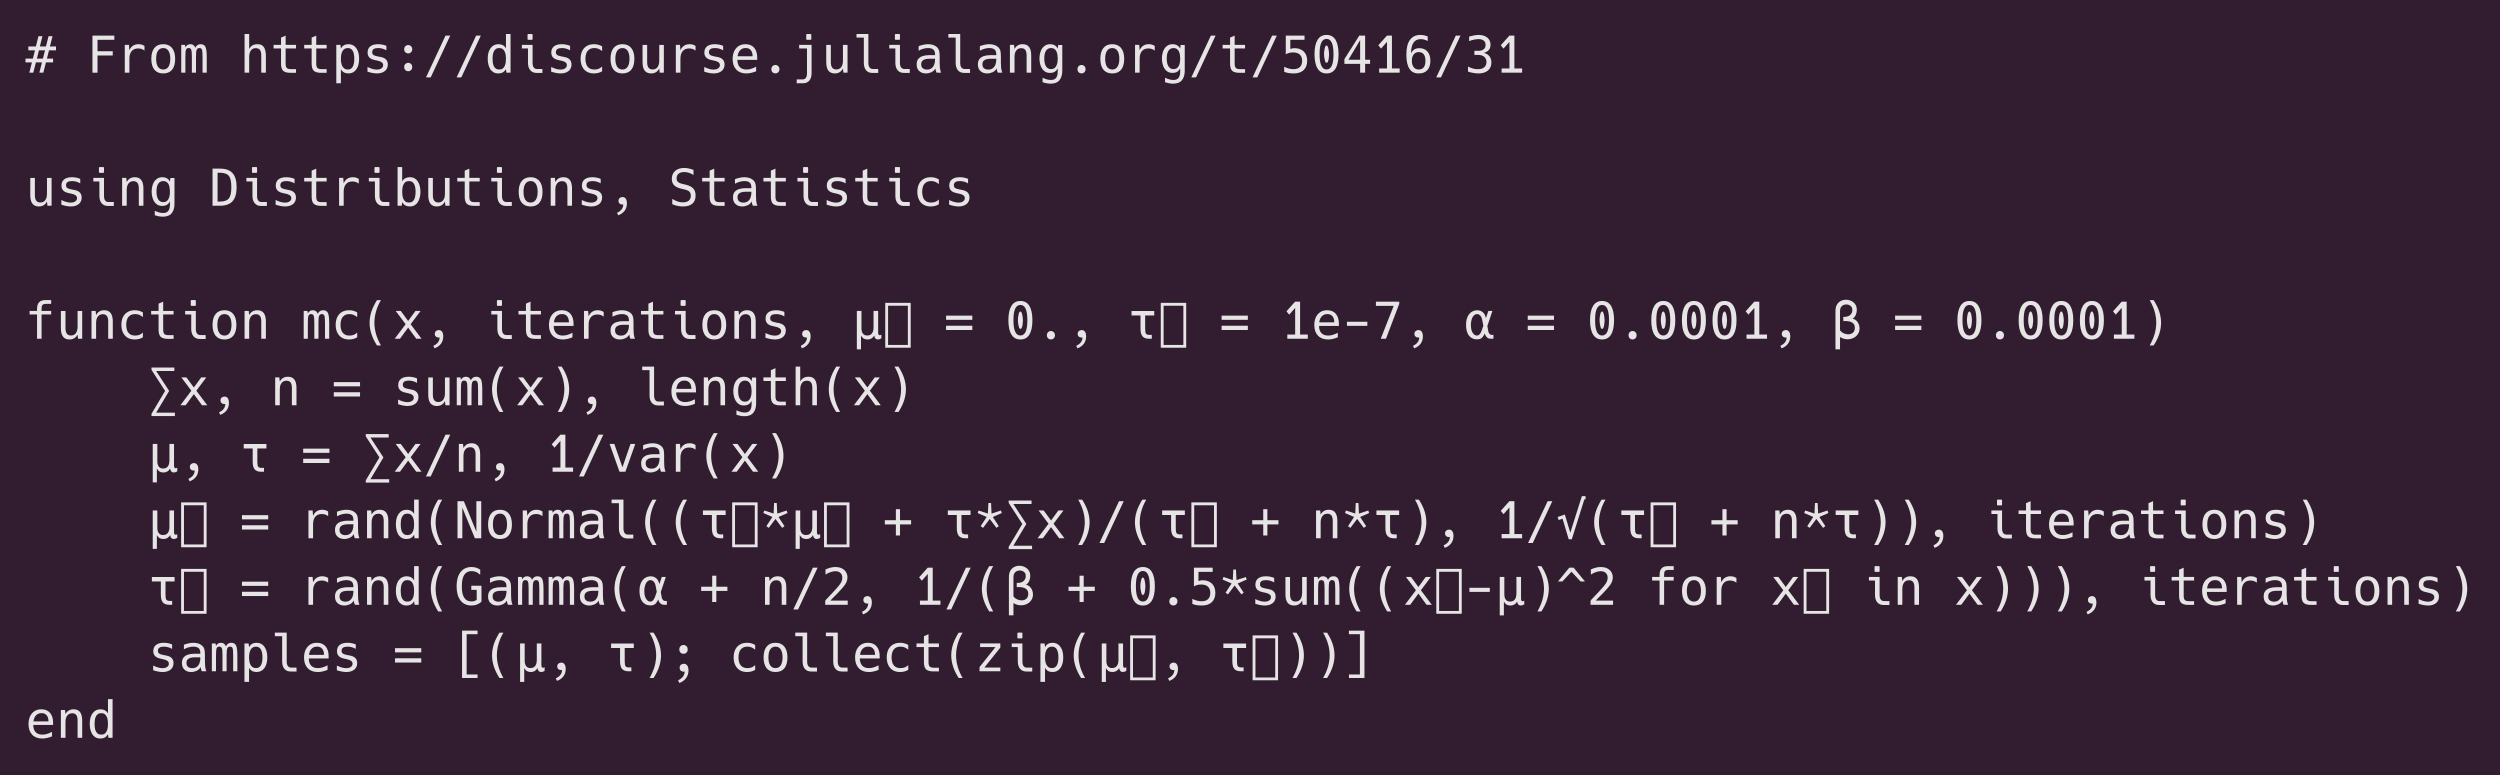 <?xml version="1.0" encoding="UTF-8"?>
<svg xmlns="http://www.w3.org/2000/svg" xmlns:xlink="http://www.w3.org/1999/xlink" width="687.75pt" height="213.266pt" viewBox="0 0 687.75 213.266" version="1.1">
<defs>
<g>
<symbol overflow="visible" id="glyph0-0">
<path style="stroke:none;" d="M 7.719 -9.875 L 7.719 2.469 L 0.719 2.469 L 0.719 -9.875 Z M 6.938 -9.078 L 1.5 -9.078 L 1.5 1.703 L 6.938 1.703 Z M 6.938 -9.078 "/>
</symbol>
<symbol overflow="visible" id="glyph0-1">
<path style="stroke:none;" d="M 1.781 -2.828 L 0.016 -2.828 L 0.016 -3.875 L 2.047 -3.875 L 2.625 -6.156 L 0.797 -6.156 L 0.797 -7.219 L 2.875 -7.219 L 3.578 -10.047 L 4.672 -10.047 L 3.969 -7.219 L 5.641 -7.219 L 6.359 -10.047 L 7.453 -10.047 L 6.734 -7.219 L 8.406 -7.219 L 8.406 -6.156 L 6.484 -6.156 L 5.906 -3.875 L 7.609 -3.875 L 7.609 -2.828 L 5.641 -2.828 L 4.922 0 L 3.828 0 L 4.547 -2.828 L 2.875 -2.828 L 2.156 0 L 1.062 0 Z M 4.812 -3.875 L 5.391 -6.156 L 3.719 -6.156 L 3.141 -3.875 Z M 4.812 -3.875 "/>
</symbol>
<symbol overflow="visible" id="glyph0-2">
<path style="stroke:none;" d=""/>
</symbol>
<symbol overflow="visible" id="glyph0-3">
<path style="stroke:none;" d="M 1.594 -10.203 L 7.609 -10.203 L 7.609 -9.047 L 2.984 -9.047 L 2.984 -5.906 L 7.172 -5.906 L 7.172 -4.734 L 2.984 -4.734 L 2.984 0 L 1.594 0 Z M 1.594 -10.203 "/>
</symbol>
<symbol overflow="visible" id="glyph0-4">
<path style="stroke:none;" d="M 2.062 -7.656 L 3.203 -7.656 L 3.328 -6.156 C 3.547 -6.695 3.867 -7.113 4.297 -7.406 C 4.723 -7.695 5.238 -7.844 5.844 -7.844 C 6.469 -7.844 7.016 -7.68 7.484 -7.359 L 7.484 -6.078 C 6.992 -6.473 6.41 -6.672 5.734 -6.672 C 4.961 -6.672 4.367 -6.426 3.953 -5.938 C 3.535 -5.445 3.328 -4.738 3.328 -3.812 L 3.328 0 L 2.062 0 Z M 2.062 -7.656 "/>
</symbol>
<symbol overflow="visible" id="glyph0-5">
<path style="stroke:none;" d="M 4.219 0.203 C 3.156 0.203 2.344 -0.141 1.781 -0.828 C 1.219 -1.523 0.938 -2.52 0.938 -3.812 C 0.938 -5.113 1.219 -6.109 1.781 -6.797 C 2.344 -7.492 3.156 -7.844 4.219 -7.844 C 5.27 -7.844 6.078 -7.492 6.641 -6.797 C 7.211 -6.109 7.5 -5.113 7.5 -3.812 C 7.5 -2.508 7.219 -1.516 6.656 -0.828 C 6.094 -0.141 5.281 0.203 4.219 0.203 Z M 4.219 -0.875 C 4.844 -0.875 5.32 -1.129 5.656 -1.641 C 5.988 -2.148 6.156 -2.879 6.156 -3.828 C 6.156 -4.773 5.988 -5.504 5.656 -6.016 C 5.32 -6.523 4.844 -6.781 4.219 -6.781 C 3.594 -6.781 3.109 -6.523 2.766 -6.016 C 2.43 -5.504 2.266 -4.773 2.266 -3.828 C 2.266 -2.879 2.43 -2.148 2.766 -1.641 C 3.109 -1.129 3.594 -0.875 4.219 -0.875 Z M 4.219 -0.875 "/>
</symbol>
<symbol overflow="visible" id="glyph0-6">
<path style="stroke:none;" d="M 0.75 -7.656 L 1.781 -7.656 L 1.891 -7 C 2.203 -7.562 2.66 -7.844 3.266 -7.844 C 3.91 -7.844 4.363 -7.52 4.625 -6.875 C 4.938 -7.52 5.422 -7.844 6.078 -7.844 C 6.703 -7.844 7.141 -7.609 7.391 -7.141 C 7.641 -6.66 7.766 -5.758 7.766 -4.438 L 7.766 0 L 6.609 0 L 6.609 -4.375 C 6.609 -4.957 6.594 -5.406 6.562 -5.719 C 6.531 -6.031 6.484 -6.258 6.422 -6.406 C 6.305 -6.656 6.082 -6.781 5.75 -6.781 C 5.406 -6.781 5.164 -6.645 5.031 -6.375 C 4.957 -6.219 4.898 -5.984 4.859 -5.672 C 4.828 -5.367 4.812 -4.938 4.812 -4.375 L 4.812 0 L 3.672 0 L 3.672 -4.375 C 3.672 -4.926 3.656 -5.363 3.625 -5.688 C 3.594 -6.02 3.539 -6.258 3.469 -6.406 C 3.344 -6.656 3.113 -6.781 2.781 -6.781 C 2.445 -6.781 2.219 -6.648 2.094 -6.391 C 2.02 -6.234 1.969 -5.992 1.938 -5.672 C 1.906 -5.359 1.891 -4.926 1.891 -4.375 L 1.891 0 L 0.75 0 Z M 0.75 -7.656 "/>
</symbol>
<symbol overflow="visible" id="glyph0-7">
<path style="stroke:none;" d="M 1.328 -10.641 L 2.594 -10.641 L 2.594 -6.516 C 3.051 -7.398 3.805 -7.844 4.859 -7.844 C 5.484 -7.844 5.961 -7.695 6.297 -7.406 C 6.629 -7.113 6.859 -6.734 6.984 -6.266 C 7.117 -5.797 7.188 -5.289 7.188 -4.75 L 7.188 0 L 5.922 0 L 5.922 -4.75 C 5.922 -5.438 5.801 -5.941 5.562 -6.266 C 5.32 -6.586 4.945 -6.75 4.438 -6.75 C 3.957 -6.75 3.582 -6.629 3.312 -6.391 C 3.051 -6.16 2.863 -5.859 2.75 -5.484 C 2.645 -5.117 2.594 -4.734 2.594 -4.328 L 2.594 0 L 1.328 0 Z M 1.328 -10.641 "/>
</symbol>
<symbol overflow="visible" id="glyph0-8">
<path style="stroke:none;" d="M 5.516 0.031 C 4.578 0.031 3.91 -0.156 3.516 -0.531 C 3.129 -0.914 2.938 -1.57 2.938 -2.5 L 2.938 -6.672 L 0.891 -6.672 L 0.891 -7.656 L 2.938 -7.656 L 2.938 -9.656 L 4.203 -10.203 L 4.203 -7.656 L 7.062 -7.656 L 7.062 -6.672 L 4.203 -6.672 L 4.203 -2.5 C 4.203 -1.938 4.305 -1.539 4.516 -1.312 C 4.734 -1.094 5.109 -0.984 5.641 -0.984 L 7.062 -0.984 L 7.062 0.031 Z M 5.516 0.031 "/>
</symbol>
<symbol overflow="visible" id="glyph0-9">
<path style="stroke:none;" d="M 1.297 -7.656 L 2.438 -7.656 L 2.562 -6.672 C 3 -7.453 3.688 -7.844 4.625 -7.844 C 5.539 -7.844 6.258 -7.484 6.781 -6.766 C 7.312 -6.047 7.578 -5.066 7.578 -3.828 C 7.578 -2.586 7.312 -1.602 6.781 -0.875 C 6.25 -0.156 5.531 0.203 4.625 0.203 C 3.664 0.203 2.977 -0.188 2.562 -0.969 L 2.562 2.906 L 1.297 2.906 Z M 4.453 -0.875 C 5.648 -0.875 6.25 -1.859 6.25 -3.828 C 6.25 -5.797 5.648 -6.781 4.453 -6.781 C 3.836 -6.781 3.367 -6.523 3.047 -6.016 C 2.723 -5.504 2.562 -4.773 2.562 -3.828 C 2.562 -2.879 2.723 -2.148 3.047 -1.641 C 3.379 -1.129 3.848 -0.875 4.453 -0.875 Z M 4.453 -0.875 "/>
</symbol>
<symbol overflow="visible" id="glyph0-10">
<path style="stroke:none;" d="M 4.031 0.203 C 3.301 0.203 2.441 0.039 1.453 -0.281 L 1.453 -1.578 C 2.41 -1.098 3.266 -0.859 4.016 -0.859 C 4.547 -0.859 4.969 -0.969 5.281 -1.188 C 5.602 -1.414 5.766 -1.711 5.766 -2.078 C 5.766 -2.41 5.629 -2.676 5.359 -2.875 C 5.098 -3.07 4.676 -3.227 4.094 -3.344 L 3.562 -3.453 C 2.844 -3.598 2.316 -3.836 1.984 -4.172 C 1.648 -4.516 1.484 -4.973 1.484 -5.547 C 1.484 -6.285 1.734 -6.852 2.234 -7.25 C 2.734 -7.645 3.445 -7.844 4.375 -7.844 C 5.156 -7.844 5.914 -7.691 6.656 -7.391 L 6.656 -6.156 C 5.938 -6.57 5.188 -6.781 4.406 -6.781 C 3.301 -6.781 2.75 -6.406 2.75 -5.656 C 2.75 -5.414 2.797 -5.223 2.891 -5.078 C 2.992 -4.93 3.176 -4.805 3.438 -4.703 C 3.707 -4.609 4.109 -4.508 4.641 -4.406 L 5.141 -4.312 C 6.41 -4.062 7.047 -3.375 7.047 -2.25 C 7.047 -1.488 6.773 -0.891 6.234 -0.453 C 5.691 -0.016 4.957 0.203 4.031 0.203 Z M 4.031 0.203 "/>
</symbol>
<symbol overflow="visible" id="glyph0-11">
<path style="stroke:none;" d="M 4.234 -5.312 C 3.93 -5.312 3.672 -5.414 3.453 -5.625 C 3.234 -5.844 3.125 -6.117 3.125 -6.453 C 3.125 -6.797 3.234 -7.07 3.453 -7.281 C 3.672 -7.5 3.93 -7.609 4.234 -7.609 C 4.547 -7.609 4.805 -7.5 5.016 -7.281 C 5.234 -7.07 5.344 -6.797 5.344 -6.453 C 5.344 -6.117 5.234 -5.844 5.016 -5.625 C 4.805 -5.414 4.547 -5.312 4.234 -5.312 Z M 4.234 -0.406 C 3.93 -0.406 3.672 -0.508 3.453 -0.719 C 3.234 -0.938 3.125 -1.219 3.125 -1.562 C 3.125 -1.906 3.234 -2.18 3.453 -2.391 C 3.672 -2.609 3.93 -2.719 4.234 -2.719 C 4.547 -2.719 4.805 -2.609 5.016 -2.391 C 5.234 -2.18 5.344 -1.906 5.344 -1.562 C 5.344 -1.219 5.234 -0.938 5.016 -0.719 C 4.805 -0.508 4.547 -0.406 4.234 -0.406 Z M 4.234 -0.406 "/>
</symbol>
<symbol overflow="visible" id="glyph0-12">
<path style="stroke:none;" d="M 6.078 -10.203 L 7.375 -10.203 L 2 1.297 L 0.703 1.297 Z M 6.078 -10.203 "/>
</symbol>
<symbol overflow="visible" id="glyph0-13">
<path style="stroke:none;" d="M 3.781 0.203 C 3.227 0.203 2.758 0.082 2.375 -0.156 C 2 -0.395 1.695 -0.711 1.469 -1.109 C 1.25 -1.504 1.086 -1.941 0.984 -2.422 C 0.891 -2.898 0.844 -3.383 0.844 -3.875 C 0.844 -5.094 1.109 -6.055 1.641 -6.766 C 2.18 -7.484 2.906 -7.844 3.812 -7.844 C 4.258 -7.844 4.66 -7.75 5.016 -7.562 C 5.367 -7.375 5.648 -7.078 5.859 -6.672 L 5.859 -10.641 L 7.125 -10.641 L 7.125 0 L 5.984 0 L 5.859 -0.969 C 5.41 -0.188 4.719 0.203 3.781 0.203 Z M 4.016 -0.875 C 4.41 -0.875 4.727 -0.961 4.969 -1.141 C 5.219 -1.328 5.406 -1.57 5.531 -1.875 C 5.664 -2.176 5.754 -2.5 5.797 -2.844 C 5.836 -3.188 5.859 -3.516 5.859 -3.828 C 5.859 -4.141 5.836 -4.461 5.797 -4.797 C 5.754 -5.141 5.664 -5.461 5.531 -5.766 C 5.406 -6.066 5.219 -6.312 4.969 -6.5 C 4.727 -6.688 4.41 -6.781 4.016 -6.781 C 3.609 -6.781 3.285 -6.688 3.047 -6.5 C 2.805 -6.312 2.617 -6.066 2.484 -5.766 C 2.359 -5.461 2.273 -5.141 2.234 -4.797 C 2.191 -4.461 2.172 -4.141 2.172 -3.828 C 2.172 -3.516 2.191 -3.188 2.234 -2.844 C 2.273 -2.5 2.359 -2.176 2.484 -1.875 C 2.617 -1.582 2.805 -1.344 3.047 -1.156 C 3.285 -0.969 3.609 -0.875 4.016 -0.875 Z M 4.016 -0.875 "/>
</symbol>
<symbol overflow="visible" id="glyph0-14">
<path style="stroke:none;" d="M 3.578 -9.047 C 3.441 -9.047 3.375 -9.113 3.375 -9.25 L 3.375 -10.438 C 3.375 -10.57 3.441 -10.641 3.578 -10.641 L 4.562 -10.641 C 4.695 -10.641 4.766 -10.57 4.766 -10.438 L 4.766 -9.25 C 4.766 -9.113 4.695 -9.047 4.562 -9.047 Z M 5.875 0.062 C 5.125 0.062 4.539 -0.18 4.125 -0.672 C 3.707 -1.16 3.5 -1.844 3.5 -2.719 L 3.5 -6.672 L 1.828 -6.672 L 1.828 -7.656 L 4.766 -7.656 L 4.766 -2.719 C 4.766 -2.164 4.867 -1.742 5.078 -1.453 C 5.285 -1.16 5.594 -1.016 6 -1.016 L 7.469 -1.016 L 7.469 0.062 Z M 5.875 0.062 "/>
</symbol>
<symbol overflow="visible" id="glyph0-15">
<path style="stroke:none;" d="M 4.812 0.203 C 4.008 0.203 3.332 0.031 2.781 -0.312 C 2.238 -0.656 1.828 -1.129 1.547 -1.734 C 1.266 -2.336 1.125 -3.035 1.125 -3.828 C 1.125 -4.617 1.266 -5.316 1.547 -5.922 C 1.828 -6.523 2.242 -6.992 2.797 -7.328 C 3.348 -7.672 4.031 -7.844 4.844 -7.844 C 5.27 -7.844 5.656 -7.789 6 -7.688 C 6.344 -7.594 6.691 -7.445 7.047 -7.25 L 7.047 -5.938 C 6.723 -6.219 6.395 -6.426 6.062 -6.562 C 5.738 -6.707 5.367 -6.781 4.953 -6.781 C 4.336 -6.781 3.848 -6.645 3.484 -6.375 C 3.117 -6.113 2.852 -5.758 2.688 -5.312 C 2.531 -4.863 2.453 -4.367 2.453 -3.828 C 2.453 -3.285 2.531 -2.785 2.688 -2.328 C 2.852 -1.879 3.117 -1.523 3.484 -1.266 C 3.848 -1.004 4.336 -0.875 4.953 -0.875 C 5.348 -0.875 5.719 -0.938 6.062 -1.062 C 6.414 -1.195 6.742 -1.41 7.047 -1.703 L 7.047 -0.391 C 6.391 0.004 5.645 0.203 4.812 0.203 Z M 4.812 0.203 "/>
</symbol>
<symbol overflow="visible" id="glyph0-16">
<path style="stroke:none;" d="M 3.672 0.203 C 2.109 0.203 1.328 -0.832 1.328 -2.906 L 1.328 -7.641 L 2.594 -7.641 L 2.594 -2.906 C 2.594 -1.562 3.094 -0.891 4.094 -0.891 C 4.676 -0.891 5.125 -1.098 5.438 -1.516 C 5.758 -1.941 5.922 -2.539 5.922 -3.312 L 5.922 -7.641 L 7.188 -7.641 L 7.188 0 L 6.047 0 L 5.922 -1.156 C 5.461 -0.25 4.711 0.203 3.672 0.203 Z M 3.672 0.203 "/>
</symbol>
<symbol overflow="visible" id="glyph0-17">
<path style="stroke:none;" d="M 4.641 0.203 C 3.453 0.203 2.52 -0.148 1.844 -0.859 C 1.176 -1.566 0.844 -2.535 0.844 -3.766 C 0.844 -4.523 0.973 -5.211 1.234 -5.828 C 1.504 -6.441 1.906 -6.93 2.438 -7.297 C 2.969 -7.66 3.617 -7.844 4.391 -7.844 C 5.41 -7.844 6.203 -7.516 6.766 -6.859 C 7.328 -6.203 7.609 -5.297 7.609 -4.141 L 7.609 -3.531 L 2.156 -3.531 L 2.156 -3.484 C 2.156 -2.691 2.363 -2.055 2.781 -1.578 C 3.207 -1.109 3.832 -0.875 4.656 -0.875 C 5.125 -0.875 5.578 -0.945 6.016 -1.094 C 6.461 -1.238 6.895 -1.422 7.312 -1.641 L 7.312 -0.391 C 6.883 -0.211 6.445 -0.07 6 0.031 C 5.551 0.145 5.098 0.203 4.641 0.203 Z M 6.344 -4.516 C 6.344 -4.93 6.281 -5.312 6.156 -5.656 C 6.031 -6 5.828 -6.27 5.547 -6.469 C 5.266 -6.676 4.895 -6.781 4.438 -6.781 C 3.969 -6.781 3.578 -6.676 3.266 -6.469 C 2.953 -6.27 2.707 -6 2.531 -5.656 C 2.363 -5.312 2.254 -4.93 2.203 -4.516 Z M 6.344 -4.516 "/>
</symbol>
<symbol overflow="visible" id="glyph0-18">
<path style="stroke:none;" d="M 4.188 0.188 C 3.875 0.188 3.609 0.082 3.391 -0.125 C 3.18 -0.344 3.078 -0.625 3.078 -0.969 C 3.078 -1.312 3.18 -1.586 3.391 -1.797 C 3.609 -2.016 3.875 -2.125 4.188 -2.125 C 4.5 -2.125 4.758 -2.016 4.969 -1.797 C 5.188 -1.586 5.297 -1.312 5.297 -0.969 C 5.297 -0.625 5.188 -0.344 4.969 -0.125 C 4.758 0.082 4.5 0.188 4.188 0.188 Z M 4.188 0.188 "/>
</symbol>
<symbol overflow="visible" id="glyph0-19">
<path style="stroke:none;" d="M 4.453 -9.047 C 4.316 -9.047 4.25 -9.113 4.25 -9.25 L 4.25 -10.438 C 4.25 -10.57 4.316 -10.641 4.453 -10.641 L 5.438 -10.641 C 5.57 -10.641 5.641 -10.57 5.641 -10.438 L 5.641 -9.25 C 5.641 -9.113 5.57 -9.047 5.438 -9.047 Z M 1.625 1.844 L 3.234 1.844 C 4.047 1.844 4.453 1.273 4.453 0.141 L 4.453 -6.672 L 2.297 -6.672 L 2.297 -7.656 L 5.719 -7.656 L 5.719 0.141 C 5.719 1.023 5.508 1.707 5.094 2.188 C 4.688 2.664 4.109 2.906 3.359 2.906 L 1.625 2.906 Z M 1.625 1.844 "/>
</symbol>
<symbol overflow="visible" id="glyph0-20">
<path style="stroke:none;" d="M 5.609 0.062 C 4.859 0.062 4.273 -0.18 3.859 -0.672 C 3.453 -1.16 3.25 -1.844 3.25 -2.719 L 3.25 -9.656 L 1.234 -9.656 L 1.234 -10.641 L 4.5 -10.641 L 4.5 -2.719 C 4.5 -2.164 4.602 -1.742 4.812 -1.453 C 5.031 -1.16 5.336 -1.016 5.734 -1.016 L 7.203 -1.016 L 7.203 0.062 Z M 5.609 0.062 "/>
</symbol>
<symbol overflow="visible" id="glyph0-21">
<path style="stroke:none;" d="M 3.484 0.203 C 2.742 0.203 2.133 -0.008 1.656 -0.438 C 1.176 -0.863 0.938 -1.477 0.938 -2.281 C 0.938 -2.938 1.094 -3.445 1.406 -3.812 C 1.727 -4.188 2.145 -4.445 2.656 -4.594 C 3.176 -4.75 3.727 -4.828 4.312 -4.828 L 6 -4.828 L 6 -5.031 C 6 -5.688 5.832 -6.141 5.5 -6.391 C 5.164 -6.648 4.703 -6.781 4.109 -6.781 C 3.641 -6.781 3.18 -6.711 2.734 -6.578 C 2.297 -6.453 1.879 -6.273 1.484 -6.047 L 1.484 -7.312 C 1.91 -7.469 2.336 -7.594 2.766 -7.688 C 3.191 -7.789 3.629 -7.844 4.078 -7.844 C 4.535 -7.844 4.977 -7.781 5.406 -7.656 C 5.832 -7.531 6.203 -7.32 6.516 -7.031 C 6.836 -6.75 7.051 -6.367 7.156 -5.891 C 7.227 -5.555 7.266 -5.051 7.266 -4.375 L 7.266 -2.797 C 7.266 -2.367 7.285 -1.895 7.328 -1.375 C 7.379 -0.863 7.488 -0.406 7.656 0 L 6.406 0 C 6.32 -0.176 6.254 -0.363 6.203 -0.562 C 6.16 -0.77 6.129 -0.969 6.109 -1.156 C 5.836 -0.695 5.461 -0.352 4.984 -0.125 C 4.504 0.094 4.004 0.203 3.484 0.203 Z M 3.781 -0.859 C 4.301 -0.859 4.723 -0.984 5.047 -1.234 C 5.379 -1.492 5.617 -1.828 5.766 -2.234 C 5.922 -2.648 6 -3.094 6 -3.562 L 6 -3.844 L 4.406 -3.844 C 4.051 -3.844 3.703 -3.801 3.359 -3.719 C 3.016 -3.645 2.734 -3.492 2.516 -3.266 C 2.297 -3.047 2.188 -2.723 2.188 -2.297 C 2.188 -1.816 2.332 -1.457 2.625 -1.219 C 2.926 -0.977 3.312 -0.859 3.781 -0.859 Z M 3.781 -0.859 "/>
</symbol>
<symbol overflow="visible" id="glyph0-22">
<path style="stroke:none;" d="M 1.328 -7.656 L 2.469 -7.656 L 2.594 -6.516 C 3.051 -7.398 3.801 -7.844 4.844 -7.844 C 6.406 -7.844 7.188 -6.812 7.188 -4.75 L 7.188 0 L 5.922 0 L 5.922 -4.75 C 5.922 -5.438 5.801 -5.941 5.562 -6.266 C 5.32 -6.586 4.953 -6.75 4.453 -6.75 C 3.859 -6.75 3.398 -6.535 3.078 -6.109 C 2.754 -5.691 2.594 -5.098 2.594 -4.328 L 2.594 0 L 1.328 0 Z M 1.328 -7.656 "/>
</symbol>
<symbol overflow="visible" id="glyph0-23">
<path style="stroke:none;" d="M 4.094 3.016 C 3.727 3.016 3.359 2.977 2.984 2.906 C 2.609 2.832 2.242 2.738 1.891 2.625 L 1.891 1.391 C 2.234 1.555 2.598 1.695 2.984 1.812 C 3.367 1.938 3.758 2 4.156 2 C 4.656 2 5.039 1.898 5.312 1.703 C 5.582 1.516 5.773 1.242 5.891 0.891 C 6.004 0.547 6.062 0.145 6.062 -0.312 L 6.062 -1.219 C 5.852 -0.781 5.57 -0.457 5.219 -0.25 C 4.875 -0.039 4.461 0.062 3.984 0.062 C 3.441 0.062 2.977 -0.051 2.594 -0.281 C 2.219 -0.52 1.914 -0.832 1.688 -1.219 C 1.457 -1.602 1.289 -2.031 1.188 -2.5 C 1.082 -2.969 1.031 -3.43 1.031 -3.891 C 1.031 -4.359 1.082 -4.82 1.188 -5.281 C 1.289 -5.75 1.457 -6.176 1.688 -6.562 C 1.926 -6.945 2.234 -7.254 2.609 -7.484 C 2.992 -7.723 3.457 -7.844 4 -7.844 C 4.469 -7.844 4.867 -7.742 5.203 -7.547 C 5.547 -7.359 5.832 -7.055 6.062 -6.641 L 6.188 -7.625 L 7.312 -7.625 L 7.312 -0.5 C 7.312 0.57 7.055 1.426 6.547 2.062 C 6.047 2.695 5.227 3.016 4.094 3.016 Z M 4.234 -0.984 C 4.836 -0.984 5.289 -1.234 5.594 -1.734 C 5.906 -2.234 6.062 -2.957 6.062 -3.906 C 6.062 -4.207 6.035 -4.523 5.984 -4.859 C 5.941 -5.191 5.859 -5.504 5.734 -5.797 C 5.609 -6.086 5.422 -6.32 5.172 -6.5 C 4.93 -6.688 4.617 -6.781 4.234 -6.781 C 3.629 -6.781 3.164 -6.535 2.844 -6.047 C 2.52 -5.566 2.359 -4.859 2.359 -3.922 C 2.359 -2.973 2.52 -2.242 2.844 -1.734 C 3.176 -1.234 3.641 -0.984 4.234 -0.984 Z M 4.234 -0.984 "/>
</symbol>
<symbol overflow="visible" id="glyph0-24">
<path style="stroke:none;" d="M 3.594 0.203 C 3.383 0.203 3.148 0.191 2.891 0.172 C 2.641 0.148 2.406 0.125 2.188 0.094 C 1.957 0.051 1.742 0.004 1.547 -0.047 C 1.348 -0.098 1.16 -0.16 0.984 -0.234 L 0.984 -1.641 C 1.41 -1.41 1.832 -1.242 2.25 -1.141 C 2.664 -1.023 3.082 -0.969 3.5 -0.969 C 4.301 -0.969 4.906 -1.164 5.312 -1.562 C 5.719 -1.969 5.922 -2.535 5.922 -3.266 C 5.922 -3.66 5.863 -4 5.75 -4.281 C 5.633 -4.562 5.477 -4.797 5.281 -4.984 C 5.094 -5.16 4.848 -5.301 4.547 -5.406 C 4.242 -5.52 3.883 -5.578 3.469 -5.578 C 3.113 -5.578 2.766 -5.539 2.422 -5.469 C 2.066 -5.375 1.734 -5.242 1.422 -5.078 L 1.422 -10.203 L 6.578 -10.203 L 6.578 -9.047 L 2.672 -9.047 L 2.672 -6.531 C 2.867 -6.602 3.066 -6.66 3.266 -6.703 C 3.441 -6.734 3.645 -6.75 3.875 -6.75 C 4.426 -6.75 4.91 -6.66 5.328 -6.484 C 5.742 -6.316 6.098 -6.094 6.391 -5.812 C 7.004 -5.188 7.312 -4.344 7.312 -3.281 C 7.312 -2.195 6.988 -1.344 6.344 -0.719 C 6.031 -0.426 5.645 -0.195 5.188 -0.031 C 4.738 0.125 4.207 0.203 3.594 0.203 Z M 3.594 0.203 "/>
</symbol>
<symbol overflow="visible" id="glyph0-25">
<path style="stroke:none;" d="M 4.219 0.203 C 3.125 0.203 2.301 -0.242 1.75 -1.141 C 1.188 -2.035 0.906 -3.352 0.906 -5.094 C 0.906 -6.832 1.188 -8.148 1.75 -9.047 C 2.301 -9.941 3.125 -10.391 4.219 -10.391 C 5.312 -10.391 6.133 -9.941 6.688 -9.047 C 6.957 -8.609 7.16 -8.062 7.297 -7.406 C 7.441 -6.758 7.516 -5.988 7.516 -5.094 C 7.516 -4.195 7.441 -3.422 7.297 -2.766 C 7.16 -2.117 6.957 -1.578 6.688 -1.141 C 6.125 -0.242 5.301 0.203 4.219 0.203 Z M 4.219 -0.891 C 4.863 -0.891 5.344 -1.238 5.656 -1.938 C 5.969 -2.625 6.125 -3.676 6.125 -5.094 C 6.125 -6.508 5.969 -7.562 5.656 -8.25 C 5.344 -8.945 4.863 -9.297 4.219 -9.297 C 3.57 -9.297 3.094 -8.953 2.781 -8.266 C 2.613 -7.922 2.488 -7.488 2.406 -6.969 C 2.332 -6.445 2.297 -5.82 2.297 -5.094 C 2.297 -3.664 2.457 -2.613 2.781 -1.938 C 3.094 -1.238 3.57 -0.891 4.219 -0.891 Z M 4.219 -2.703 C 4.07 -2.703 3.957 -2.801 3.875 -3 C 3.801 -3.195 3.738 -3.426 3.688 -3.688 C 3.633 -3.895 3.594 -4.145 3.562 -4.438 C 3.539 -4.738 3.531 -4.969 3.531 -5.125 C 3.531 -5.238 3.535 -5.438 3.547 -5.719 C 3.566 -6 3.609 -6.266 3.672 -6.516 C 3.797 -7.172 3.973 -7.5 4.203 -7.5 C 4.328 -7.5 4.43 -7.41 4.516 -7.234 C 4.609 -7.055 4.688 -6.812 4.75 -6.5 C 4.789 -6.27 4.828 -6.016 4.859 -5.734 C 4.891 -5.453 4.906 -5.234 4.906 -5.078 C 4.906 -4.984 4.895 -4.801 4.875 -4.531 C 4.863 -4.258 4.832 -3.984 4.781 -3.703 C 4.664 -3.035 4.477 -2.703 4.219 -2.703 Z M 4.219 -2.703 "/>
</symbol>
<symbol overflow="visible" id="glyph0-26">
<path style="stroke:none;" d="M 5.031 -2.438 L 0.703 -2.438 L 0.703 -3.734 L 4.797 -10.203 L 6.406 -10.203 L 6.406 -3.562 L 7.766 -3.562 L 7.766 -2.438 L 6.406 -2.438 L 6.406 0 L 5.031 0 Z M 5.031 -3.562 L 5.031 -8.953 L 1.812 -3.562 Z M 5.031 -3.562 "/>
</symbol>
<symbol overflow="visible" id="glyph0-27">
<path style="stroke:none;" d="M 1.844 -1.156 L 4 -1.156 L 4 -8.484 L 2.359 -6.625 L 1.609 -7.547 L 3.984 -10.203 L 5.359 -10.203 L 5.359 -1.156 L 7.484 -1.156 L 7.484 0 L 1.844 0 Z M 1.844 -1.156 "/>
</symbol>
<symbol overflow="visible" id="glyph0-28">
<path style="stroke:none;" d="M 4.328 0.203 C 3.703 0.203 3.18 0.094 2.766 -0.125 C 2.348 -0.352 2.008 -0.676 1.75 -1.094 C 1.457 -1.531 1.242 -2.07 1.109 -2.719 C 0.973 -3.375 0.906 -4.117 0.906 -4.953 C 0.906 -6.797 1.238 -8.16 1.906 -9.047 C 2.57 -9.941 3.523 -10.391 4.766 -10.391 C 4.953 -10.391 5.133 -10.379 5.312 -10.359 C 5.488 -10.348 5.648 -10.32 5.797 -10.281 C 5.984 -10.25 6.156 -10.203 6.312 -10.141 C 6.477 -10.086 6.633 -10.035 6.781 -9.984 L 6.781 -8.703 C 6.488 -8.879 6.18 -9.008 5.859 -9.094 C 5.703 -9.145 5.535 -9.18 5.359 -9.203 C 5.18 -9.223 5.016 -9.234 4.859 -9.234 C 3.973 -9.234 3.305 -8.906 2.859 -8.25 C 2.41 -7.582 2.188 -6.609 2.188 -5.328 C 2.406 -5.785 2.707 -6.141 3.094 -6.391 C 3.477 -6.629 3.941 -6.75 4.484 -6.75 C 5.422 -6.75 6.16 -6.441 6.703 -5.828 C 7.242 -5.223 7.516 -4.375 7.516 -3.281 C 7.516 -2.176 7.238 -1.316 6.688 -0.703 C 6.133 -0.098 5.348 0.203 4.328 0.203 Z M 4.328 -0.875 C 4.93 -0.875 5.383 -1.078 5.688 -1.484 C 6 -1.891 6.156 -2.488 6.156 -3.281 C 6.156 -4.062 6 -4.656 5.688 -5.062 C 5.531 -5.27 5.336 -5.422 5.109 -5.516 C 4.879 -5.617 4.617 -5.672 4.328 -5.672 C 4.016 -5.672 3.738 -5.613 3.5 -5.5 C 3.27 -5.383 3.078 -5.227 2.922 -5.031 C 2.766 -4.832 2.641 -4.586 2.547 -4.297 C 2.461 -4.004 2.422 -3.664 2.422 -3.281 C 2.422 -2.883 2.461 -2.539 2.547 -2.25 C 2.641 -1.957 2.766 -1.711 2.922 -1.516 C 3.078 -1.316 3.27 -1.16 3.5 -1.047 C 3.738 -0.93 4.016 -0.875 4.328 -0.875 Z M 4.328 -0.875 "/>
</symbol>
<symbol overflow="visible" id="glyph0-29">
<path style="stroke:none;" d="M 3.875 0.203 C 3.656 0.203 3.426 0.191 3.188 0.172 C 2.945 0.148 2.703 0.113 2.453 0.062 C 2.242 0.031 2.016 -0.016 1.766 -0.078 C 1.516 -0.141 1.266 -0.219 1.016 -0.312 L 1.016 -1.703 C 1.254 -1.586 1.484 -1.477 1.703 -1.375 C 1.922 -1.281 2.148 -1.203 2.391 -1.141 C 2.617 -1.078 2.844 -1.031 3.062 -1 C 3.281 -0.977 3.504 -0.969 3.734 -0.969 C 4.492 -0.969 5.078 -1.141 5.484 -1.484 C 5.891 -1.828 6.094 -2.312 6.094 -2.938 C 6.094 -3.539 5.891 -4.02 5.484 -4.375 C 5.086 -4.719 4.535 -4.891 3.828 -4.891 L 2.781 -4.891 L 2.781 -6.016 L 3.828 -6.016 C 4.473 -6.016 4.973 -6.156 5.328 -6.438 C 5.68 -6.707 5.859 -7.102 5.859 -7.625 C 5.859 -8.133 5.691 -8.531 5.359 -8.812 C 5.035 -9.094 4.555 -9.234 3.922 -9.234 C 3.547 -9.234 3.133 -9.188 2.688 -9.094 C 2.25 -9.008 1.797 -8.875 1.328 -8.688 L 1.328 -9.953 C 1.879 -10.098 2.367 -10.207 2.797 -10.281 C 3.203 -10.352 3.586 -10.391 3.953 -10.391 C 4.43 -10.391 4.875 -10.328 5.281 -10.203 C 5.688 -10.078 6.039 -9.891 6.344 -9.641 C 6.926 -9.16 7.219 -8.504 7.219 -7.672 C 7.219 -7.367 7.176 -7.102 7.094 -6.875 C 7.02 -6.645 6.906 -6.438 6.75 -6.25 C 6.445 -5.883 5.992 -5.625 5.391 -5.469 C 6.055 -5.289 6.566 -4.973 6.922 -4.516 C 7.109 -4.273 7.242 -4.008 7.328 -3.719 C 7.41 -3.438 7.453 -3.133 7.453 -2.812 C 7.453 -1.883 7.141 -1.148 6.516 -0.609 C 6.211 -0.348 5.836 -0.145 5.391 0 C 4.953 0.133 4.445 0.203 3.875 0.203 Z M 3.875 0.203 "/>
</symbol>
<symbol overflow="visible" id="glyph0-30">
<path style="stroke:none;" d="M 0.938 -10.203 L 3.016 -10.203 C 4.566 -10.203 5.711 -9.785 6.453 -8.953 C 7.191 -8.129 7.562 -6.844 7.562 -5.094 C 7.562 -3.352 7.191 -2.07 6.453 -1.25 C 5.711 -0.414 4.566 0 3.016 0 L 0.938 0 Z M 2.984 -1.141 C 4.148 -1.141 4.961 -1.426 5.422 -2 C 5.879 -2.562 6.109 -3.598 6.109 -5.109 C 6.109 -6.617 5.879 -7.656 5.422 -8.219 C 5.191 -8.508 4.867 -8.723 4.453 -8.859 C 4.035 -9.004 3.547 -9.078 2.984 -9.078 L 2.328 -9.078 L 2.328 -1.141 Z M 2.984 -1.141 "/>
</symbol>
<symbol overflow="visible" id="glyph0-31">
<path style="stroke:none;" d="M 4.688 0.203 C 3.719 0.203 3.016 -0.188 2.578 -0.969 L 2.453 0 L 1.312 0 L 1.312 -10.641 L 2.578 -10.641 L 2.578 -6.672 C 2.785 -7.078 3.07 -7.375 3.438 -7.562 C 3.812 -7.75 4.227 -7.844 4.688 -7.844 C 5.238 -7.844 5.695 -7.723 6.062 -7.484 C 6.438 -7.254 6.738 -6.941 6.969 -6.547 C 7.195 -6.16 7.359 -5.727 7.453 -5.25 C 7.555 -4.781 7.609 -4.305 7.609 -3.828 C 7.609 -3.359 7.555 -2.883 7.453 -2.406 C 7.348 -1.926 7.18 -1.488 6.953 -1.094 C 6.734 -0.707 6.438 -0.395 6.062 -0.156 C 5.688 0.082 5.227 0.203 4.688 0.203 Z M 4.438 -0.875 C 4.832 -0.875 5.148 -0.961 5.391 -1.141 C 5.641 -1.328 5.828 -1.57 5.953 -1.875 C 6.078 -2.176 6.16 -2.5 6.203 -2.844 C 6.254 -3.188 6.281 -3.516 6.281 -3.828 C 6.281 -4.129 6.254 -4.453 6.203 -4.797 C 6.16 -5.141 6.078 -5.461 5.953 -5.766 C 5.828 -6.066 5.641 -6.312 5.391 -6.5 C 5.148 -6.688 4.832 -6.781 4.438 -6.781 C 4.031 -6.781 3.707 -6.688 3.469 -6.5 C 3.227 -6.312 3.039 -6.066 2.906 -5.766 C 2.781 -5.473 2.691 -5.156 2.641 -4.812 C 2.598 -4.469 2.578 -4.141 2.578 -3.828 C 2.578 -3.516 2.598 -3.188 2.641 -2.844 C 2.691 -2.5 2.781 -2.176 2.906 -1.875 C 3.039 -1.57 3.227 -1.328 3.469 -1.141 C 3.707 -0.961 4.031 -0.875 4.438 -0.875 Z M 4.438 -0.875 "/>
</symbol>
<symbol overflow="visible" id="glyph0-32">
<path style="stroke:none;" d="M 2.734 1.938 C 3.848 1.438 4.422 0.676 4.453 -0.344 C 4.359 -0.332 4.27 -0.328 4.188 -0.328 C 3.875 -0.328 3.625 -0.414 3.438 -0.594 C 3.227 -0.77 3.125 -1.02 3.125 -1.344 C 3.125 -1.488 3.148 -1.629 3.203 -1.766 C 3.254 -1.898 3.336 -2.016 3.453 -2.109 C 3.535 -2.191 3.645 -2.258 3.781 -2.312 C 3.926 -2.363 4.078 -2.391 4.234 -2.391 C 4.617 -2.391 4.922 -2.234 5.141 -1.922 C 5.348 -1.617 5.453 -1.191 5.453 -0.641 C 5.453 0.141 5.242 0.812 4.828 1.375 C 4.41 1.938 3.816 2.359 3.047 2.641 Z M 2.734 1.938 "/>
</symbol>
<symbol overflow="visible" id="glyph0-33">
<path style="stroke:none;" d="M 4 0.203 C 3.508 0.203 3.02 0.148 2.531 0.047 C 2.051 -0.055 1.566 -0.211 1.078 -0.422 L 1.078 -1.891 C 1.598 -1.555 2.098 -1.312 2.578 -1.156 C 3.035 -1 3.5 -0.922 3.969 -0.922 C 4.664 -0.922 5.211 -1.078 5.609 -1.391 C 5.992 -1.703 6.188 -2.148 6.188 -2.734 C 6.188 -3.223 6.055 -3.598 5.797 -3.859 C 5.648 -4.016 5.461 -4.141 5.234 -4.234 C 5.016 -4.328 4.734 -4.41 4.391 -4.484 L 3.656 -4.656 C 3.195 -4.758 2.797 -4.891 2.453 -5.047 C 2.109 -5.203 1.82 -5.398 1.594 -5.641 C 1.164 -6.066 0.953 -6.645 0.953 -7.375 C 0.953 -8.301 1.258 -9.035 1.875 -9.578 C 2.164 -9.836 2.516 -10.035 2.922 -10.172 C 3.328 -10.316 3.789 -10.391 4.312 -10.391 C 4.707 -10.391 5.117 -10.348 5.547 -10.266 C 5.754 -10.211 5.973 -10.156 6.203 -10.094 C 6.441 -10.031 6.68 -9.953 6.922 -9.859 L 6.922 -8.453 C 6.703 -8.598 6.488 -8.719 6.281 -8.812 C 6.07 -8.914 5.863 -9 5.656 -9.062 C 5.238 -9.195 4.816 -9.266 4.391 -9.266 C 3.734 -9.266 3.211 -9.113 2.828 -8.812 C 2.453 -8.508 2.266 -8.086 2.266 -7.547 C 2.266 -7.316 2.297 -7.125 2.359 -6.969 C 2.43 -6.812 2.523 -6.676 2.641 -6.562 C 2.898 -6.312 3.363 -6.113 4.031 -5.969 L 4.766 -5.797 C 5.703 -5.578 6.395 -5.227 6.844 -4.75 C 7.281 -4.281 7.5 -3.629 7.5 -2.797 C 7.5 -2.285 7.422 -1.844 7.266 -1.469 C 7.109 -1.102 6.891 -0.801 6.609 -0.562 C 6.016 -0.051 5.145 0.203 4 0.203 Z M 4 0.203 "/>
</symbol>
<symbol overflow="visible" id="glyph0-34">
<path style="stroke:none;" d="M 3.188 -6.672 L 1.141 -6.672 L 1.141 -7.656 L 3.188 -7.656 L 3.188 -8.188 C 3.188 -9.031 3.379 -9.648 3.766 -10.047 C 4.148 -10.441 4.75 -10.641 5.562 -10.641 L 7.078 -10.641 L 7.078 -9.594 L 5.641 -9.594 C 5.203 -9.594 4.891 -9.5 4.703 -9.312 C 4.523 -9.125 4.438 -8.797 4.438 -8.328 L 4.438 -7.656 L 7.078 -7.656 L 7.078 -6.672 L 4.438 -6.672 L 4.438 0 L 3.188 0 Z M 3.188 -6.672 "/>
</symbol>
<symbol overflow="visible" id="glyph0-35">
<path style="stroke:none;" d="M 4.062 1.844 C 3.363 0.738 2.852 -0.316 2.531 -1.328 C 2.195 -2.367 2.031 -3.391 2.031 -4.391 C 2.031 -5.391 2.195 -6.414 2.531 -7.469 C 2.707 -7.988 2.922 -8.504 3.172 -9.016 C 3.422 -9.535 3.719 -10.07 4.062 -10.625 L 5.156 -10.625 C 4.832 -10.07 4.562 -9.539 4.344 -9.031 C 4.133 -8.531 3.957 -8.023 3.812 -7.516 C 3.508 -6.473 3.359 -5.43 3.359 -4.391 C 3.359 -2.328 3.957 -0.25 5.156 1.844 Z M 4.062 1.844 "/>
</symbol>
<symbol overflow="visible" id="glyph0-36">
<path style="stroke:none;" d="M 3.531 -4 L 0.781 -7.656 L 2.188 -7.656 L 4.219 -4.891 L 6.234 -7.656 L 7.641 -7.656 L 4.906 -4 L 7.906 0 L 6.453 0 L 4.219 -3.062 L 1.969 0 L 0.516 0 Z M 3.531 -4 "/>
</symbol>
<symbol overflow="visible" id="glyph0-37">
<path style="stroke:none;" d="M 1.328 -7.656 L 2.594 -7.656 L 2.594 -2.906 C 2.594 -2.25 2.727 -1.75 3 -1.406 C 3.27 -1.062 3.66 -0.891 4.172 -0.891 C 5.336 -0.891 5.922 -1.656 5.922 -3.188 L 5.922 -7.656 L 7.188 -7.656 L 7.188 -1.75 C 7.188 -1.227 7.332 -0.969 7.625 -0.969 C 7.656 -0.969 7.711 -0.977 7.797 -1 C 7.859 -1.02 7.953 -1.062 8.078 -1.125 L 8.078 -0.109 C 7.742 0.098 7.426 0.203 7.125 0.203 C 6.551 0.203 6.211 -0.156 6.109 -0.875 C 5.703 -0.156 5.086 0.203 4.266 0.203 C 3.848 0.203 3.492 0.117 3.203 -0.047 C 2.922 -0.223 2.676 -0.5 2.469 -0.875 L 2.469 2.922 L 1.328 2.922 Z M 1.328 -7.656 "/>
</symbol>
<symbol overflow="visible" id="glyph0-38">
<path style="stroke:none;" d="M 7.719 -9.875 L 7.719 2.469 L 0.719 2.469 L 0.719 -9.875 Z M 6.938 -9.078 L 1.5 -9.078 L 1.5 1.703 L 6.938 1.703 Z M 6.938 -9.078 "/>
</symbol>
<symbol overflow="visible" id="glyph0-39">
<path style="stroke:none;" d="M 0.609 -6.359 L 7.828 -6.359 L 7.828 -5.203 L 0.609 -5.203 Z M 0.609 -3.578 L 7.828 -3.578 L 7.828 -2.406 L 0.609 -2.406 Z M 0.609 -3.578 "/>
</symbol>
<symbol overflow="visible" id="glyph0-40">
<path style="stroke:none;" d="M 5.906 0 C 5.082 0 4.484 -0.219 4.109 -0.656 C 3.742 -1.094 3.562 -1.801 3.562 -2.781 L 3.562 -6.406 L 1.094 -6.406 L 1.094 -7.641 L 7.344 -7.641 L 7.344 -6.406 L 4.844 -6.406 L 4.844 -2.703 C 4.844 -2.035 4.922 -1.598 5.078 -1.391 C 5.234 -1.172 5.562 -1.062 6.062 -1.062 L 6.672 -1.062 L 6.672 0 Z M 5.906 0 "/>
</symbol>
<symbol overflow="visible" id="glyph0-41">
<path style="stroke:none;" d="M 1.406 -4.672 L 7.016 -4.672 L 7.016 -3.547 L 1.406 -3.547 Z M 1.406 -4.672 "/>
</symbol>
<symbol overflow="visible" id="glyph0-42">
<path style="stroke:none;" d="M 5.844 -9.047 L 0.953 -9.047 L 0.953 -10.203 L 7.375 -10.203 L 7.375 -9.625 L 3.719 0 L 2.281 0 Z M 5.844 -9.047 "/>
</symbol>
<symbol overflow="visible" id="glyph0-43">
<path style="stroke:none;" d="M 3.469 0.172 C 2.551 0.172 1.82 -0.172 1.281 -0.859 C 0.75 -1.555 0.484 -2.531 0.484 -3.781 C 0.484 -4.707 0.625 -5.469 0.906 -6.062 C 1.188 -6.656 1.562 -7.098 2.031 -7.391 C 2.5 -7.68 3.008 -7.828 3.562 -7.828 C 4.176 -7.828 4.691 -7.645 5.109 -7.281 C 5.535 -6.914 5.812 -6.375 5.938 -5.656 L 6.625 -7.656 L 7.734 -7.656 L 6.344 -3.5 L 6.609 -2.016 C 6.648 -1.785 6.754 -1.566 6.922 -1.359 C 7.098 -1.16 7.258 -1.062 7.406 -1.062 L 8.016 -1.062 L 8.016 0 L 7.266 0 C 6.836 0 6.477 -0.141 6.188 -0.422 C 5.906 -0.711 5.723 -1.062 5.641 -1.469 C 5.43 -0.969 5.172 -0.566 4.859 -0.266 C 4.555 0.023 4.094 0.172 3.469 0.172 Z M 3.453 -0.875 C 4.035 -0.875 4.488 -1.359 4.812 -2.328 L 5.234 -3.562 L 4.938 -5.141 C 4.82 -5.734 4.629 -6.156 4.359 -6.406 C 4.098 -6.656 3.816 -6.781 3.516 -6.781 C 3.297 -6.781 3.082 -6.719 2.875 -6.594 C 2.676 -6.469 2.492 -6.273 2.328 -6.016 C 2.16 -5.723 2.031 -5.379 1.938 -4.984 C 1.852 -4.598 1.812 -4.18 1.812 -3.734 C 1.812 -3.109 1.891 -2.582 2.047 -2.156 C 2.211 -1.727 2.422 -1.406 2.672 -1.188 C 2.922 -0.977 3.18 -0.875 3.453 -0.875 Z M 3.453 -0.875 "/>
</symbol>
<symbol overflow="visible" id="glyph0-44">
<path style="stroke:none;" d="M 1.047 -7.609 C 1.047 -8.336 1.18 -8.93 1.453 -9.391 C 1.734 -9.848 2.094 -10.188 2.531 -10.406 C 2.977 -10.625 3.441 -10.734 3.922 -10.734 C 4.266 -10.734 4.609 -10.68 4.953 -10.578 C 5.305 -10.473 5.629 -10.305 5.922 -10.078 C 6.223 -9.859 6.461 -9.57 6.641 -9.219 C 6.828 -8.863 6.922 -8.441 6.922 -7.953 C 6.922 -7.461 6.82 -6.988 6.625 -6.531 C 6.426 -6.082 6.133 -5.75 5.75 -5.531 C 6.133 -5.457 6.473 -5.285 6.766 -5.016 C 7.055 -4.742 7.281 -4.414 7.438 -4.031 C 7.594 -3.656 7.672 -3.258 7.672 -2.844 C 7.672 -2.27 7.523 -1.758 7.234 -1.312 C 6.953 -0.863 6.562 -0.508 6.062 -0.25 C 5.562 0.008 4.992 0.141 4.359 0.141 C 4.023 0.141 3.703 0.098 3.391 0.016 C 3.078 -0.066 2.711 -0.227 2.297 -0.469 L 2.297 2.906 L 1.047 2.906 Z M 2.297 -2.344 C 2.422 -2.133 2.602 -1.941 2.844 -1.766 C 3.094 -1.598 3.367 -1.461 3.672 -1.359 C 3.973 -1.266 4.273 -1.219 4.578 -1.219 C 4.898 -1.219 5.195 -1.281 5.469 -1.406 C 5.738 -1.531 5.957 -1.723 6.125 -1.984 C 6.289 -2.242 6.375 -2.586 6.375 -3.016 C 6.375 -4.254 5.484 -4.875 3.703 -4.875 C 3.609 -4.875 3.52 -4.867 3.438 -4.859 C 3.363 -4.859 3.285 -4.859 3.203 -4.859 L 3.203 -6.016 C 4.016 -5.984 4.629 -6.145 5.047 -6.5 C 5.473 -6.863 5.688 -7.328 5.688 -7.891 C 5.688 -8.285 5.598 -8.594 5.422 -8.812 C 5.242 -9.039 5.023 -9.203 4.766 -9.297 C 4.504 -9.391 4.258 -9.438 4.031 -9.438 C 3.738 -9.438 3.457 -9.375 3.188 -9.25 C 2.926 -9.125 2.711 -8.922 2.547 -8.641 C 2.379 -8.367 2.297 -8.008 2.297 -7.562 Z M 2.297 -2.344 "/>
</symbol>
<symbol overflow="visible" id="glyph0-45">
<path style="stroke:none;" d="M 3.266 1.844 C 3.859 0.801 4.312 -0.242 4.625 -1.297 C 4.77 -1.785 4.879 -2.289 4.953 -2.812 C 5.035 -3.332 5.078 -3.859 5.078 -4.391 C 5.078 -5.441 4.926 -6.477 4.625 -7.5 C 4.488 -7.988 4.305 -8.492 4.078 -9.016 C 3.848 -9.547 3.578 -10.082 3.266 -10.625 L 4.359 -10.625 C 5.055 -9.539 5.57 -8.488 5.906 -7.469 C 6.238 -6.414 6.406 -5.391 6.406 -4.391 C 6.406 -3.391 6.238 -2.363 5.906 -1.312 C 5.57 -0.281 5.055 0.77 4.359 1.844 Z M 3.266 1.844 "/>
</symbol>
<symbol overflow="visible" id="glyph0-46">
<path style="stroke:none;" d="M 0.984 2.359 L 4.734 -3.938 L 0.984 -9.734 L 0.984 -10.375 L 7.281 -10.375 L 7.281 -9.422 L 2.266 -9.422 L 5.844 -3.938 L 2.266 2.047 L 7.422 2.047 L 7.422 2.984 L 0.984 2.984 Z M 0.984 2.359 "/>
</symbol>
<symbol overflow="visible" id="glyph0-47">
<path style="stroke:none;" d="M 0.688 -7.656 L 1.984 -7.656 L 4.219 -1.234 L 6.438 -7.656 L 7.75 -7.656 L 5.031 0 L 3.406 0 Z M 0.688 -7.656 "/>
</symbol>
<symbol overflow="visible" id="glyph0-48">
<path style="stroke:none;" d="M 0.953 -10.203 L 2.703 -10.203 L 6.141 -1.812 L 6.141 -10.203 L 7.484 -10.203 L 7.484 0 L 5.734 0 L 2.281 -8.406 L 2.281 0 L 0.953 0 Z M 0.953 -10.203 "/>
</symbol>
<symbol overflow="visible" id="glyph0-49">
<path style="stroke:none;" d="M 1.703 -3.328 L 3.359 -5.859 L 0.875 -6.938 L 1.125 -7.641 L 3.688 -6.797 L 3.828 -9.703 L 4.562 -9.703 L 4.703 -6.797 L 7.281 -7.641 L 7.516 -6.938 L 5.031 -5.859 L 6.688 -3.328 L 6.047 -2.859 L 4.203 -5.312 L 2.359 -2.859 Z M 1.703 -3.328 "/>
</symbol>
<symbol overflow="visible" id="glyph0-50">
<path style="stroke:none;" d="M 3.641 -3.812 L 0.609 -3.812 L 0.609 -4.969 L 3.641 -4.969 L 3.641 -8 L 4.781 -8 L 4.781 -4.969 L 7.828 -4.969 L 7.828 -3.812 L 4.781 -3.812 L 4.781 -0.766 L 3.641 -0.766 Z M 3.641 -3.812 "/>
</symbol>
<symbol overflow="visible" id="glyph0-51">
<path style="stroke:none;" d="M 1.766 -5.375 L 0.688 -5.016 L 0.406 -5.859 L 2.391 -6.531 L 3.891 -1.531 L 7.078 -11.594 L 8.094 -11.594 L 8.094 -10.703 L 7.766 -10.703 L 4.312 0.266 L 3.453 0.266 Z M 1.766 -5.375 "/>
</symbol>
<symbol overflow="visible" id="glyph0-52">
<path style="stroke:none;" d="M 4.781 0.203 C 4.133 0.203 3.555 0.082 3.047 -0.156 C 2.547 -0.395 2.117 -0.742 1.766 -1.203 C 1.055 -2.129 0.703 -3.426 0.703 -5.094 C 0.703 -6.77 1.066 -8.07 1.797 -9 C 2.523 -9.926 3.531 -10.391 4.812 -10.391 C 5.25 -10.391 5.664 -10.332 6.062 -10.219 C 6.469 -10.082 6.848 -9.895 7.203 -9.656 L 7.203 -8.25 C 7.004 -8.438 6.805 -8.594 6.609 -8.719 C 6.422 -8.844 6.238 -8.945 6.062 -9.031 C 5.863 -9.113 5.66 -9.172 5.453 -9.203 C 5.242 -9.242 5.035 -9.266 4.828 -9.266 C 3.941 -9.266 3.27 -8.922 2.812 -8.234 C 2.363 -7.535 2.141 -6.484 2.141 -5.078 C 2.141 -4.359 2.191 -3.742 2.297 -3.234 C 2.41 -2.723 2.578 -2.297 2.797 -1.953 C 3.234 -1.266 3.906 -0.922 4.812 -0.922 C 5.102 -0.922 5.367 -0.957 5.609 -1.031 C 5.711 -1.07 5.816 -1.117 5.922 -1.172 C 6.023 -1.223 6.129 -1.285 6.234 -1.359 L 6.234 -4.109 L 4.75 -4.109 L 4.75 -5.234 L 7.547 -5.234 L 7.547 -0.844 C 7.172 -0.5 6.754 -0.238 6.297 -0.062 C 5.836 0.113 5.332 0.203 4.781 0.203 Z M 4.781 0.203 "/>
</symbol>
<symbol overflow="visible" id="glyph0-53">
<path style="stroke:none;" d="M 1.047 -0.922 C 1.047 -1.086 1.098 -1.227 1.203 -1.344 C 1.461 -1.613 1.77 -1.938 2.125 -2.312 C 2.488 -2.688 2.875 -3.098 3.281 -3.547 C 3.582 -3.879 3.812 -4.129 3.969 -4.297 C 4.133 -4.473 4.254 -4.609 4.328 -4.703 C 4.41 -4.797 4.5 -4.895 4.594 -5 C 4.832 -5.289 5.02 -5.535 5.156 -5.734 C 5.301 -5.941 5.422 -6.145 5.516 -6.344 C 5.672 -6.707 5.75 -7.066 5.75 -7.422 C 5.75 -7.984 5.582 -8.426 5.25 -8.75 C 4.914 -9.07 4.457 -9.234 3.875 -9.234 C 3.051 -9.234 2.133 -8.926 1.125 -8.312 L 1.125 -9.719 C 1.582 -9.938 2.047 -10.102 2.516 -10.219 C 2.961 -10.332 3.406 -10.391 3.844 -10.391 C 4.32 -10.391 4.766 -10.328 5.172 -10.203 C 5.586 -10.078 5.953 -9.875 6.266 -9.594 C 6.535 -9.352 6.754 -9.055 6.922 -8.703 C 7.086 -8.359 7.172 -7.969 7.172 -7.531 C 7.172 -7.082 7.07 -6.633 6.875 -6.188 C 6.77 -5.957 6.641 -5.734 6.484 -5.516 C 6.328 -5.305 6.125 -5.051 5.875 -4.75 C 5.75 -4.594 5.594 -4.41 5.406 -4.203 C 5.227 -4.004 5.016 -3.773 4.766 -3.516 C 4.598 -3.328 4.438 -3.156 4.281 -3 C 4.133 -2.852 3.977 -2.695 3.812 -2.531 C 3.656 -2.375 3.469 -2.188 3.25 -1.969 C 3.039 -1.75 2.785 -1.477 2.484 -1.156 L 7.234 -1.156 L 7.234 0 L 1.047 0 Z M 1.047 -0.922 "/>
</symbol>
<symbol overflow="visible" id="glyph0-54">
<path style="stroke:none;" d="M 3.609 -10.203 L 4.812 -10.203 L 7.938 -6.406 L 6.719 -6.406 L 4.219 -9.094 L 1.703 -6.406 L 0.5 -6.406 Z M 3.609 -10.203 "/>
</symbol>
<symbol overflow="visible" id="glyph0-55">
<path style="stroke:none;" d="M 2.203 -11.188 L 6.469 -11.188 L 6.469 -10.203 L 3.469 -10.203 L 3.469 0.875 L 6.469 0.875 L 6.469 1.844 L 2.203 1.844 Z M 2.203 -11.188 "/>
</symbol>
<symbol overflow="visible" id="glyph0-56">
<path style="stroke:none;" d="M 4.172 -4.812 C 3.836 -4.812 3.562 -4.922 3.344 -5.141 C 3.125 -5.359 3.016 -5.648 3.016 -6.016 C 3.016 -6.379 3.125 -6.672 3.344 -6.891 C 3.562 -7.117 3.836 -7.234 4.172 -7.234 C 4.504 -7.234 4.781 -7.117 5 -6.891 C 5.219 -6.672 5.328 -6.379 5.328 -6.016 C 5.328 -5.648 5.219 -5.359 5 -5.141 C 4.781 -4.922 4.504 -4.812 4.172 -4.812 Z M 2.688 2.469 C 3.852 1.945 4.457 1.145 4.5 0.062 C 4.406 0.094 4.312 0.109 4.219 0.109 C 3.906 0.109 3.641 0.016 3.422 -0.172 C 3.211 -0.367 3.109 -0.633 3.109 -0.969 C 3.109 -1.312 3.219 -1.582 3.438 -1.781 C 3.531 -1.863 3.648 -1.93 3.797 -1.984 C 3.941 -2.035 4.098 -2.062 4.266 -2.062 C 4.672 -2.062 4.988 -1.898 5.219 -1.578 C 5.438 -1.254 5.547 -0.805 5.547 -0.234 C 5.547 0.586 5.32 1.297 4.875 1.891 C 4.438 2.484 3.816 2.926 3.016 3.219 Z M 2.688 2.469 "/>
</symbol>
<symbol overflow="visible" id="glyph0-57">
<path style="stroke:none;" d="M 1.391 -1.156 L 5.781 -6.672 L 1.547 -6.672 L 1.547 -7.672 L 7.109 -7.672 L 7.109 -6.516 L 2.719 -1.031 L 7.109 -1.031 L 7.109 0 L 1.391 0 Z M 1.391 -1.156 "/>
</symbol>
<symbol overflow="visible" id="glyph0-58">
<path style="stroke:none;" d="M 1.953 0.875 L 4.969 0.875 L 4.969 -10.203 L 1.953 -10.203 L 1.953 -11.172 L 6.219 -11.172 L 6.219 1.844 L 1.953 1.844 Z M 1.953 0.875 "/>
</symbol>
</g>
</defs>
<g id="surface1">
<rect x="0" y="0" width="687.75" height="213.266" style="fill:rgb(19.216%,11.373%,18.431%);fill-opacity:1;stroke:none;"/>
<g style="fill:rgb(90.196%,89.412%,89.804%);fill-opacity:1;">
  <use xlink:href="#glyph0-1" x="7" y="20"/>
  <use xlink:href="#glyph0-2" x="15.422" y="20"/>
  <use xlink:href="#glyph0-3" x="23.844" y="20"/>
  <use xlink:href="#glyph0-4" x="32.266" y="20"/>
  <use xlink:href="#glyph0-5" x="40.688" y="20"/>
  <use xlink:href="#glyph0-6" x="49.109" y="20"/>
  <use xlink:href="#glyph0-2" x="57.531" y="20"/>
  <use xlink:href="#glyph0-7" x="65.953" y="20"/>
  <use xlink:href="#glyph0-8" x="74.375" y="20"/>
  <use xlink:href="#glyph0-8" x="82.797" y="20"/>
  <use xlink:href="#glyph0-9" x="91.219" y="20"/>
  <use xlink:href="#glyph0-10" x="99.641" y="20"/>
  <use xlink:href="#glyph0-11" x="108.062" y="20"/>
  <use xlink:href="#glyph0-12" x="116.484" y="20"/>
  <use xlink:href="#glyph0-12" x="124.906" y="20"/>
  <use xlink:href="#glyph0-13" x="133.328" y="20"/>
  <use xlink:href="#glyph0-14" x="141.75" y="20"/>
  <use xlink:href="#glyph0-10" x="150.172" y="20"/>
  <use xlink:href="#glyph0-15" x="158.594" y="20"/>
  <use xlink:href="#glyph0-5" x="167.016" y="20"/>
  <use xlink:href="#glyph0-16" x="175.438" y="20"/>
  <use xlink:href="#glyph0-4" x="183.859" y="20"/>
  <use xlink:href="#glyph0-10" x="192.281" y="20"/>
  <use xlink:href="#glyph0-17" x="200.703" y="20"/>
  <use xlink:href="#glyph0-18" x="209.125" y="20"/>
  <use xlink:href="#glyph0-19" x="217.547" y="20"/>
  <use xlink:href="#glyph0-16" x="225.969" y="20"/>
  <use xlink:href="#glyph0-20" x="234.391" y="20"/>
  <use xlink:href="#glyph0-14" x="242.812" y="20"/>
  <use xlink:href="#glyph0-21" x="251.234" y="20"/>
  <use xlink:href="#glyph0-20" x="259.656" y="20"/>
  <use xlink:href="#glyph0-21" x="268.078" y="20"/>
  <use xlink:href="#glyph0-22" x="276.5" y="20"/>
  <use xlink:href="#glyph0-23" x="284.922" y="20"/>
  <use xlink:href="#glyph0-18" x="293.344" y="20"/>
  <use xlink:href="#glyph0-5" x="301.766" y="20"/>
  <use xlink:href="#glyph0-4" x="310.188" y="20"/>
  <use xlink:href="#glyph0-23" x="318.609" y="20"/>
  <use xlink:href="#glyph0-12" x="327.031" y="20"/>
  <use xlink:href="#glyph0-8" x="335.453" y="20"/>
  <use xlink:href="#glyph0-12" x="343.875" y="20"/>
  <use xlink:href="#glyph0-24" x="352.297" y="20"/>
  <use xlink:href="#glyph0-25" x="360.719" y="20"/>
  <use xlink:href="#glyph0-26" x="369.141" y="20"/>
  <use xlink:href="#glyph0-27" x="377.562" y="20"/>
  <use xlink:href="#glyph0-28" x="385.984" y="20"/>
  <use xlink:href="#glyph0-12" x="394.406" y="20"/>
  <use xlink:href="#glyph0-29" x="402.828" y="20"/>
  <use xlink:href="#glyph0-27" x="411.25" y="20"/>
</g>
<g style="fill:rgb(90.196%,89.412%,89.804%);fill-opacity:1;">
  <use xlink:href="#glyph0-16" x="7" y="56.594"/>
  <use xlink:href="#glyph0-10" x="15.422" y="56.594"/>
  <use xlink:href="#glyph0-14" x="23.844" y="56.594"/>
  <use xlink:href="#glyph0-22" x="32.266" y="56.594"/>
  <use xlink:href="#glyph0-23" x="40.688" y="56.594"/>
  <use xlink:href="#glyph0-2" x="49.109" y="56.594"/>
  <use xlink:href="#glyph0-30" x="57.531" y="56.594"/>
  <use xlink:href="#glyph0-14" x="65.953" y="56.594"/>
  <use xlink:href="#glyph0-10" x="74.375" y="56.594"/>
  <use xlink:href="#glyph0-8" x="82.797" y="56.594"/>
  <use xlink:href="#glyph0-4" x="91.219" y="56.594"/>
  <use xlink:href="#glyph0-14" x="99.641" y="56.594"/>
  <use xlink:href="#glyph0-31" x="108.062" y="56.594"/>
  <use xlink:href="#glyph0-16" x="116.484" y="56.594"/>
  <use xlink:href="#glyph0-8" x="124.906" y="56.594"/>
  <use xlink:href="#glyph0-14" x="133.328" y="56.594"/>
  <use xlink:href="#glyph0-5" x="141.75" y="56.594"/>
  <use xlink:href="#glyph0-22" x="150.172" y="56.594"/>
  <use xlink:href="#glyph0-10" x="158.594" y="56.594"/>
  <use xlink:href="#glyph0-32" x="167.016" y="56.594"/>
  <use xlink:href="#glyph0-2" x="175.438" y="56.594"/>
  <use xlink:href="#glyph0-33" x="183.859" y="56.594"/>
  <use xlink:href="#glyph0-8" x="192.281" y="56.594"/>
  <use xlink:href="#glyph0-21" x="200.703" y="56.594"/>
  <use xlink:href="#glyph0-8" x="209.125" y="56.594"/>
  <use xlink:href="#glyph0-14" x="217.547" y="56.594"/>
  <use xlink:href="#glyph0-10" x="225.969" y="56.594"/>
  <use xlink:href="#glyph0-8" x="234.391" y="56.594"/>
  <use xlink:href="#glyph0-14" x="242.812" y="56.594"/>
  <use xlink:href="#glyph0-15" x="251.234" y="56.594"/>
  <use xlink:href="#glyph0-10" x="259.656" y="56.594"/>
</g>
<g style="fill:rgb(90.196%,89.412%,89.804%);fill-opacity:1;">
  <use xlink:href="#glyph0-34" x="7" y="93.188"/>
  <use xlink:href="#glyph0-16" x="15.422" y="93.188"/>
  <use xlink:href="#glyph0-22" x="23.844" y="93.188"/>
  <use xlink:href="#glyph0-15" x="32.266" y="93.188"/>
  <use xlink:href="#glyph0-8" x="40.688" y="93.188"/>
  <use xlink:href="#glyph0-14" x="49.109" y="93.188"/>
  <use xlink:href="#glyph0-5" x="57.531" y="93.188"/>
  <use xlink:href="#glyph0-22" x="65.953" y="93.188"/>
  <use xlink:href="#glyph0-2" x="74.375" y="93.188"/>
  <use xlink:href="#glyph0-6" x="82.797" y="93.188"/>
  <use xlink:href="#glyph0-15" x="91.219" y="93.188"/>
  <use xlink:href="#glyph0-35" x="99.641" y="93.188"/>
  <use xlink:href="#glyph0-36" x="108.062" y="93.188"/>
  <use xlink:href="#glyph0-32" x="116.484" y="93.188"/>
  <use xlink:href="#glyph0-2" x="124.906" y="93.188"/>
  <use xlink:href="#glyph0-14" x="133.328" y="93.188"/>
  <use xlink:href="#glyph0-8" x="141.75" y="93.188"/>
  <use xlink:href="#glyph0-17" x="150.172" y="93.188"/>
  <use xlink:href="#glyph0-4" x="158.594" y="93.188"/>
  <use xlink:href="#glyph0-21" x="167.016" y="93.188"/>
  <use xlink:href="#glyph0-8" x="175.438" y="93.188"/>
  <use xlink:href="#glyph0-14" x="183.859" y="93.188"/>
  <use xlink:href="#glyph0-5" x="192.281" y="93.188"/>
  <use xlink:href="#glyph0-22" x="200.703" y="93.188"/>
  <use xlink:href="#glyph0-10" x="209.125" y="93.188"/>
  <use xlink:href="#glyph0-32" x="217.547" y="93.188"/>
  <use xlink:href="#glyph0-2" x="225.969" y="93.188"/>
  <use xlink:href="#glyph0-37" x="234.391" y="93.188"/>
  <use xlink:href="#glyph0-38" x="242.812" y="93.188"/>
  <use xlink:href="#glyph0-2" x="251.234" y="93.188"/>
  <use xlink:href="#glyph0-39" x="259.656" y="93.188"/>
  <use xlink:href="#glyph0-2" x="268.078" y="93.188"/>
  <use xlink:href="#glyph0-25" x="276.5" y="93.188"/>
  <use xlink:href="#glyph0-18" x="284.922" y="93.188"/>
  <use xlink:href="#glyph0-32" x="293.344" y="93.188"/>
  <use xlink:href="#glyph0-2" x="301.766" y="93.188"/>
  <use xlink:href="#glyph0-40" x="310.188" y="93.188"/>
  <use xlink:href="#glyph0-38" x="318.609" y="93.188"/>
  <use xlink:href="#glyph0-2" x="327.031" y="93.188"/>
  <use xlink:href="#glyph0-39" x="335.453" y="93.188"/>
  <use xlink:href="#glyph0-2" x="343.875" y="93.188"/>
  <use xlink:href="#glyph0-27" x="352.297" y="93.188"/>
  <use xlink:href="#glyph0-17" x="360.719" y="93.188"/>
  <use xlink:href="#glyph0-41" x="369.141" y="93.188"/>
  <use xlink:href="#glyph0-42" x="377.562" y="93.188"/>
  <use xlink:href="#glyph0-32" x="385.984" y="93.188"/>
  <use xlink:href="#glyph0-2" x="394.406" y="93.188"/>
  <use xlink:href="#glyph0-43" x="402.828" y="93.188"/>
  <use xlink:href="#glyph0-2" x="411.25" y="93.188"/>
  <use xlink:href="#glyph0-39" x="419.672" y="93.188"/>
  <use xlink:href="#glyph0-2" x="428.094" y="93.188"/>
  <use xlink:href="#glyph0-25" x="436.516" y="93.188"/>
  <use xlink:href="#glyph0-18" x="444.938" y="93.188"/>
  <use xlink:href="#glyph0-25" x="453.359" y="93.188"/>
  <use xlink:href="#glyph0-25" x="461.781" y="93.188"/>
  <use xlink:href="#glyph0-25" x="470.203" y="93.188"/>
  <use xlink:href="#glyph0-27" x="478.625" y="93.188"/>
  <use xlink:href="#glyph0-32" x="487.047" y="93.188"/>
  <use xlink:href="#glyph0-2" x="495.469" y="93.188"/>
  <use xlink:href="#glyph0-44" x="503.891" y="93.188"/>
  <use xlink:href="#glyph0-2" x="512.312" y="93.188"/>
  <use xlink:href="#glyph0-39" x="520.734" y="93.188"/>
  <use xlink:href="#glyph0-2" x="529.156" y="93.188"/>
  <use xlink:href="#glyph0-25" x="537.578" y="93.188"/>
  <use xlink:href="#glyph0-18" x="546" y="93.188"/>
  <use xlink:href="#glyph0-25" x="554.422" y="93.188"/>
  <use xlink:href="#glyph0-25" x="562.844" y="93.188"/>
  <use xlink:href="#glyph0-25" x="571.266" y="93.188"/>
  <use xlink:href="#glyph0-27" x="579.688" y="93.188"/>
  <use xlink:href="#glyph0-45" x="588.109" y="93.188"/>
</g>
<g style="fill:rgb(90.196%,89.412%,89.804%);fill-opacity:1;">
  <use xlink:href="#glyph0-2" x="7" y="111.484"/>
  <use xlink:href="#glyph0-2" x="15.422" y="111.484"/>
  <use xlink:href="#glyph0-2" x="23.844" y="111.484"/>
  <use xlink:href="#glyph0-2" x="32.266" y="111.484"/>
  <use xlink:href="#glyph0-46" x="40.688" y="111.484"/>
  <use xlink:href="#glyph0-36" x="49.109" y="111.484"/>
  <use xlink:href="#glyph0-32" x="57.531" y="111.484"/>
  <use xlink:href="#glyph0-2" x="65.953" y="111.484"/>
  <use xlink:href="#glyph0-22" x="74.375" y="111.484"/>
  <use xlink:href="#glyph0-2" x="82.797" y="111.484"/>
  <use xlink:href="#glyph0-39" x="91.219" y="111.484"/>
  <use xlink:href="#glyph0-2" x="99.641" y="111.484"/>
  <use xlink:href="#glyph0-10" x="108.062" y="111.484"/>
  <use xlink:href="#glyph0-16" x="116.484" y="111.484"/>
  <use xlink:href="#glyph0-6" x="124.906" y="111.484"/>
  <use xlink:href="#glyph0-35" x="133.328" y="111.484"/>
  <use xlink:href="#glyph0-36" x="141.75" y="111.484"/>
  <use xlink:href="#glyph0-45" x="150.172" y="111.484"/>
  <use xlink:href="#glyph0-32" x="158.594" y="111.484"/>
  <use xlink:href="#glyph0-2" x="167.016" y="111.484"/>
  <use xlink:href="#glyph0-20" x="175.438" y="111.484"/>
  <use xlink:href="#glyph0-17" x="183.859" y="111.484"/>
  <use xlink:href="#glyph0-22" x="192.281" y="111.484"/>
  <use xlink:href="#glyph0-23" x="200.703" y="111.484"/>
  <use xlink:href="#glyph0-8" x="209.125" y="111.484"/>
  <use xlink:href="#glyph0-7" x="217.547" y="111.484"/>
  <use xlink:href="#glyph0-35" x="225.969" y="111.484"/>
  <use xlink:href="#glyph0-36" x="234.391" y="111.484"/>
  <use xlink:href="#glyph0-45" x="242.812" y="111.484"/>
</g>
<g style="fill:rgb(90.196%,89.412%,89.804%);fill-opacity:1;">
  <use xlink:href="#glyph0-2" x="7" y="129.781"/>
  <use xlink:href="#glyph0-2" x="15.422" y="129.781"/>
  <use xlink:href="#glyph0-2" x="23.844" y="129.781"/>
  <use xlink:href="#glyph0-2" x="32.266" y="129.781"/>
  <use xlink:href="#glyph0-37" x="40.688" y="129.781"/>
  <use xlink:href="#glyph0-32" x="49.109" y="129.781"/>
  <use xlink:href="#glyph0-2" x="57.531" y="129.781"/>
  <use xlink:href="#glyph0-40" x="65.953" y="129.781"/>
  <use xlink:href="#glyph0-2" x="74.375" y="129.781"/>
  <use xlink:href="#glyph0-39" x="82.797" y="129.781"/>
  <use xlink:href="#glyph0-2" x="91.219" y="129.781"/>
  <use xlink:href="#glyph0-46" x="99.641" y="129.781"/>
  <use xlink:href="#glyph0-36" x="108.062" y="129.781"/>
  <use xlink:href="#glyph0-12" x="116.484" y="129.781"/>
  <use xlink:href="#glyph0-22" x="124.906" y="129.781"/>
  <use xlink:href="#glyph0-32" x="133.328" y="129.781"/>
  <use xlink:href="#glyph0-2" x="141.75" y="129.781"/>
  <use xlink:href="#glyph0-27" x="150.172" y="129.781"/>
  <use xlink:href="#glyph0-12" x="158.594" y="129.781"/>
  <use xlink:href="#glyph0-47" x="167.016" y="129.781"/>
  <use xlink:href="#glyph0-21" x="175.438" y="129.781"/>
  <use xlink:href="#glyph0-4" x="183.859" y="129.781"/>
  <use xlink:href="#glyph0-35" x="192.281" y="129.781"/>
  <use xlink:href="#glyph0-36" x="200.703" y="129.781"/>
  <use xlink:href="#glyph0-45" x="209.125" y="129.781"/>
</g>
<g style="fill:rgb(90.196%,89.412%,89.804%);fill-opacity:1;">
  <use xlink:href="#glyph0-2" x="7" y="148.078"/>
  <use xlink:href="#glyph0-2" x="15.422" y="148.078"/>
  <use xlink:href="#glyph0-2" x="23.844" y="148.078"/>
  <use xlink:href="#glyph0-2" x="32.266" y="148.078"/>
  <use xlink:href="#glyph0-37" x="40.688" y="148.078"/>
  <use xlink:href="#glyph0-38" x="49.109" y="148.078"/>
  <use xlink:href="#glyph0-2" x="57.531" y="148.078"/>
  <use xlink:href="#glyph0-39" x="65.953" y="148.078"/>
  <use xlink:href="#glyph0-2" x="74.375" y="148.078"/>
  <use xlink:href="#glyph0-4" x="82.797" y="148.078"/>
  <use xlink:href="#glyph0-21" x="91.219" y="148.078"/>
  <use xlink:href="#glyph0-22" x="99.641" y="148.078"/>
  <use xlink:href="#glyph0-13" x="108.062" y="148.078"/>
  <use xlink:href="#glyph0-35" x="116.484" y="148.078"/>
  <use xlink:href="#glyph0-48" x="124.906" y="148.078"/>
  <use xlink:href="#glyph0-5" x="133.328" y="148.078"/>
  <use xlink:href="#glyph0-4" x="141.75" y="148.078"/>
  <use xlink:href="#glyph0-6" x="150.172" y="148.078"/>
  <use xlink:href="#glyph0-21" x="158.594" y="148.078"/>
  <use xlink:href="#glyph0-20" x="167.016" y="148.078"/>
  <use xlink:href="#glyph0-35" x="175.438" y="148.078"/>
  <use xlink:href="#glyph0-35" x="183.859" y="148.078"/>
  <use xlink:href="#glyph0-40" x="192.281" y="148.078"/>
  <use xlink:href="#glyph0-38" x="200.703" y="148.078"/>
  <use xlink:href="#glyph0-49" x="209.125" y="148.078"/>
  <use xlink:href="#glyph0-37" x="217.547" y="148.078"/>
  <use xlink:href="#glyph0-38" x="225.969" y="148.078"/>
  <use xlink:href="#glyph0-2" x="234.391" y="148.078"/>
  <use xlink:href="#glyph0-50" x="242.812" y="148.078"/>
  <use xlink:href="#glyph0-2" x="251.234" y="148.078"/>
  <use xlink:href="#glyph0-40" x="259.656" y="148.078"/>
  <use xlink:href="#glyph0-49" x="268.078" y="148.078"/>
  <use xlink:href="#glyph0-46" x="276.5" y="148.078"/>
  <use xlink:href="#glyph0-36" x="284.922" y="148.078"/>
  <use xlink:href="#glyph0-45" x="293.344" y="148.078"/>
  <use xlink:href="#glyph0-12" x="301.766" y="148.078"/>
  <use xlink:href="#glyph0-35" x="310.188" y="148.078"/>
  <use xlink:href="#glyph0-40" x="318.609" y="148.078"/>
  <use xlink:href="#glyph0-38" x="327.031" y="148.078"/>
  <use xlink:href="#glyph0-2" x="335.453" y="148.078"/>
  <use xlink:href="#glyph0-50" x="343.875" y="148.078"/>
  <use xlink:href="#glyph0-2" x="352.297" y="148.078"/>
  <use xlink:href="#glyph0-22" x="360.719" y="148.078"/>
  <use xlink:href="#glyph0-49" x="369.141" y="148.078"/>
  <use xlink:href="#glyph0-40" x="377.562" y="148.078"/>
  <use xlink:href="#glyph0-45" x="385.984" y="148.078"/>
  <use xlink:href="#glyph0-32" x="394.406" y="148.078"/>
  <use xlink:href="#glyph0-2" x="402.828" y="148.078"/>
  <use xlink:href="#glyph0-27" x="411.25" y="148.078"/>
  <use xlink:href="#glyph0-12" x="419.672" y="148.078"/>
  <use xlink:href="#glyph0-51" x="428.094" y="148.078"/>
  <use xlink:href="#glyph0-35" x="436.516" y="148.078"/>
  <use xlink:href="#glyph0-40" x="444.938" y="148.078"/>
  <use xlink:href="#glyph0-38" x="453.359" y="148.078"/>
  <use xlink:href="#glyph0-2" x="461.781" y="148.078"/>
  <use xlink:href="#glyph0-50" x="470.203" y="148.078"/>
  <use xlink:href="#glyph0-2" x="478.625" y="148.078"/>
  <use xlink:href="#glyph0-22" x="487.047" y="148.078"/>
  <use xlink:href="#glyph0-49" x="495.469" y="148.078"/>
  <use xlink:href="#glyph0-40" x="503.891" y="148.078"/>
  <use xlink:href="#glyph0-45" x="512.312" y="148.078"/>
  <use xlink:href="#glyph0-45" x="520.734" y="148.078"/>
  <use xlink:href="#glyph0-32" x="529.156" y="148.078"/>
  <use xlink:href="#glyph0-2" x="537.578" y="148.078"/>
  <use xlink:href="#glyph0-14" x="546" y="148.078"/>
  <use xlink:href="#glyph0-8" x="554.422" y="148.078"/>
  <use xlink:href="#glyph0-17" x="562.844" y="148.078"/>
  <use xlink:href="#glyph0-4" x="571.266" y="148.078"/>
  <use xlink:href="#glyph0-21" x="579.688" y="148.078"/>
  <use xlink:href="#glyph0-8" x="588.109" y="148.078"/>
  <use xlink:href="#glyph0-14" x="596.531" y="148.078"/>
  <use xlink:href="#glyph0-5" x="604.953" y="148.078"/>
  <use xlink:href="#glyph0-22" x="613.375" y="148.078"/>
  <use xlink:href="#glyph0-10" x="621.797" y="148.078"/>
  <use xlink:href="#glyph0-45" x="630.219" y="148.078"/>
</g>
<g style="fill:rgb(90.196%,89.412%,89.804%);fill-opacity:1;">
  <use xlink:href="#glyph0-2" x="7" y="166.375"/>
  <use xlink:href="#glyph0-2" x="15.422" y="166.375"/>
  <use xlink:href="#glyph0-2" x="23.844" y="166.375"/>
  <use xlink:href="#glyph0-2" x="32.266" y="166.375"/>
  <use xlink:href="#glyph0-40" x="40.688" y="166.375"/>
  <use xlink:href="#glyph0-38" x="49.109" y="166.375"/>
  <use xlink:href="#glyph0-2" x="57.531" y="166.375"/>
  <use xlink:href="#glyph0-39" x="65.953" y="166.375"/>
  <use xlink:href="#glyph0-2" x="74.375" y="166.375"/>
  <use xlink:href="#glyph0-4" x="82.797" y="166.375"/>
  <use xlink:href="#glyph0-21" x="91.219" y="166.375"/>
  <use xlink:href="#glyph0-22" x="99.641" y="166.375"/>
  <use xlink:href="#glyph0-13" x="108.062" y="166.375"/>
  <use xlink:href="#glyph0-35" x="116.484" y="166.375"/>
  <use xlink:href="#glyph0-52" x="124.906" y="166.375"/>
  <use xlink:href="#glyph0-21" x="133.328" y="166.375"/>
  <use xlink:href="#glyph0-6" x="141.75" y="166.375"/>
  <use xlink:href="#glyph0-6" x="150.172" y="166.375"/>
  <use xlink:href="#glyph0-21" x="158.594" y="166.375"/>
  <use xlink:href="#glyph0-35" x="167.016" y="166.375"/>
  <use xlink:href="#glyph0-43" x="175.438" y="166.375"/>
  <use xlink:href="#glyph0-2" x="183.859" y="166.375"/>
  <use xlink:href="#glyph0-50" x="192.281" y="166.375"/>
  <use xlink:href="#glyph0-2" x="200.703" y="166.375"/>
  <use xlink:href="#glyph0-22" x="209.125" y="166.375"/>
  <use xlink:href="#glyph0-12" x="217.547" y="166.375"/>
  <use xlink:href="#glyph0-53" x="225.969" y="166.375"/>
  <use xlink:href="#glyph0-32" x="234.391" y="166.375"/>
  <use xlink:href="#glyph0-2" x="242.812" y="166.375"/>
  <use xlink:href="#glyph0-27" x="251.234" y="166.375"/>
  <use xlink:href="#glyph0-12" x="259.656" y="166.375"/>
  <use xlink:href="#glyph0-35" x="268.078" y="166.375"/>
  <use xlink:href="#glyph0-44" x="276.5" y="166.375"/>
  <use xlink:href="#glyph0-2" x="284.922" y="166.375"/>
  <use xlink:href="#glyph0-50" x="293.344" y="166.375"/>
  <use xlink:href="#glyph0-2" x="301.766" y="166.375"/>
  <use xlink:href="#glyph0-25" x="310.188" y="166.375"/>
  <use xlink:href="#glyph0-18" x="318.609" y="166.375"/>
  <use xlink:href="#glyph0-24" x="327.031" y="166.375"/>
  <use xlink:href="#glyph0-49" x="335.453" y="166.375"/>
  <use xlink:href="#glyph0-10" x="343.875" y="166.375"/>
  <use xlink:href="#glyph0-16" x="352.297" y="166.375"/>
  <use xlink:href="#glyph0-6" x="360.719" y="166.375"/>
  <use xlink:href="#glyph0-35" x="369.141" y="166.375"/>
  <use xlink:href="#glyph0-35" x="377.562" y="166.375"/>
  <use xlink:href="#glyph0-36" x="385.984" y="166.375"/>
  <use xlink:href="#glyph0-38" x="394.406" y="166.375"/>
  <use xlink:href="#glyph0-41" x="402.828" y="166.375"/>
  <use xlink:href="#glyph0-37" x="411.25" y="166.375"/>
  <use xlink:href="#glyph0-45" x="419.672" y="166.375"/>
  <use xlink:href="#glyph0-54" x="428.094" y="166.375"/>
  <use xlink:href="#glyph0-53" x="436.516" y="166.375"/>
  <use xlink:href="#glyph0-2" x="444.938" y="166.375"/>
  <use xlink:href="#glyph0-34" x="453.359" y="166.375"/>
  <use xlink:href="#glyph0-5" x="461.781" y="166.375"/>
  <use xlink:href="#glyph0-4" x="470.203" y="166.375"/>
  <use xlink:href="#glyph0-2" x="478.625" y="166.375"/>
  <use xlink:href="#glyph0-36" x="487.047" y="166.375"/>
  <use xlink:href="#glyph0-38" x="495.469" y="166.375"/>
  <use xlink:href="#glyph0-2" x="503.891" y="166.375"/>
  <use xlink:href="#glyph0-14" x="512.312" y="166.375"/>
  <use xlink:href="#glyph0-22" x="520.734" y="166.375"/>
  <use xlink:href="#glyph0-2" x="529.156" y="166.375"/>
  <use xlink:href="#glyph0-36" x="537.578" y="166.375"/>
  <use xlink:href="#glyph0-45" x="546" y="166.375"/>
  <use xlink:href="#glyph0-45" x="554.422" y="166.375"/>
  <use xlink:href="#glyph0-45" x="562.844" y="166.375"/>
  <use xlink:href="#glyph0-32" x="571.266" y="166.375"/>
  <use xlink:href="#glyph0-2" x="579.688" y="166.375"/>
  <use xlink:href="#glyph0-14" x="588.109" y="166.375"/>
  <use xlink:href="#glyph0-8" x="596.531" y="166.375"/>
  <use xlink:href="#glyph0-17" x="604.953" y="166.375"/>
  <use xlink:href="#glyph0-4" x="613.375" y="166.375"/>
  <use xlink:href="#glyph0-21" x="621.797" y="166.375"/>
  <use xlink:href="#glyph0-8" x="630.219" y="166.375"/>
  <use xlink:href="#glyph0-14" x="638.641" y="166.375"/>
  <use xlink:href="#glyph0-5" x="647.062" y="166.375"/>
  <use xlink:href="#glyph0-22" x="655.484" y="166.375"/>
  <use xlink:href="#glyph0-10" x="663.906" y="166.375"/>
  <use xlink:href="#glyph0-45" x="672.328" y="166.375"/>
</g>
<g style="fill:rgb(90.196%,89.412%,89.804%);fill-opacity:1;">
  <use xlink:href="#glyph0-2" x="7" y="184.672"/>
  <use xlink:href="#glyph0-2" x="15.422" y="184.672"/>
  <use xlink:href="#glyph0-2" x="23.844" y="184.672"/>
  <use xlink:href="#glyph0-2" x="32.266" y="184.672"/>
  <use xlink:href="#glyph0-10" x="40.688" y="184.672"/>
  <use xlink:href="#glyph0-21" x="49.109" y="184.672"/>
  <use xlink:href="#glyph0-6" x="57.531" y="184.672"/>
  <use xlink:href="#glyph0-9" x="65.953" y="184.672"/>
  <use xlink:href="#glyph0-20" x="74.375" y="184.672"/>
  <use xlink:href="#glyph0-17" x="82.797" y="184.672"/>
  <use xlink:href="#glyph0-10" x="91.219" y="184.672"/>
  <use xlink:href="#glyph0-2" x="99.641" y="184.672"/>
  <use xlink:href="#glyph0-39" x="108.062" y="184.672"/>
  <use xlink:href="#glyph0-2" x="116.484" y="184.672"/>
  <use xlink:href="#glyph0-55" x="124.906" y="184.672"/>
  <use xlink:href="#glyph0-35" x="133.328" y="184.672"/>
  <use xlink:href="#glyph0-37" x="141.75" y="184.672"/>
  <use xlink:href="#glyph0-32" x="150.172" y="184.672"/>
  <use xlink:href="#glyph0-2" x="158.594" y="184.672"/>
  <use xlink:href="#glyph0-40" x="167.016" y="184.672"/>
  <use xlink:href="#glyph0-45" x="175.438" y="184.672"/>
  <use xlink:href="#glyph0-56" x="183.859" y="184.672"/>
  <use xlink:href="#glyph0-2" x="192.281" y="184.672"/>
  <use xlink:href="#glyph0-15" x="200.703" y="184.672"/>
  <use xlink:href="#glyph0-5" x="209.125" y="184.672"/>
  <use xlink:href="#glyph0-20" x="217.547" y="184.672"/>
  <use xlink:href="#glyph0-20" x="225.969" y="184.672"/>
  <use xlink:href="#glyph0-17" x="234.391" y="184.672"/>
  <use xlink:href="#glyph0-15" x="242.812" y="184.672"/>
  <use xlink:href="#glyph0-8" x="251.234" y="184.672"/>
  <use xlink:href="#glyph0-35" x="259.656" y="184.672"/>
  <use xlink:href="#glyph0-57" x="268.078" y="184.672"/>
  <use xlink:href="#glyph0-14" x="276.5" y="184.672"/>
  <use xlink:href="#glyph0-9" x="284.922" y="184.672"/>
  <use xlink:href="#glyph0-35" x="293.344" y="184.672"/>
  <use xlink:href="#glyph0-37" x="301.766" y="184.672"/>
  <use xlink:href="#glyph0-38" x="310.188" y="184.672"/>
  <use xlink:href="#glyph0-32" x="318.609" y="184.672"/>
  <use xlink:href="#glyph0-2" x="327.031" y="184.672"/>
  <use xlink:href="#glyph0-40" x="335.453" y="184.672"/>
  <use xlink:href="#glyph0-38" x="343.875" y="184.672"/>
  <use xlink:href="#glyph0-45" x="352.297" y="184.672"/>
  <use xlink:href="#glyph0-45" x="360.719" y="184.672"/>
  <use xlink:href="#glyph0-58" x="369.141" y="184.672"/>
</g>
<g style="fill:rgb(90.196%,89.412%,89.804%);fill-opacity:1;">
  <use xlink:href="#glyph0-17" x="7" y="202.969"/>
  <use xlink:href="#glyph0-22" x="15.422" y="202.969"/>
  <use xlink:href="#glyph0-13" x="23.844" y="202.969"/>
</g>
</g>
</svg>
